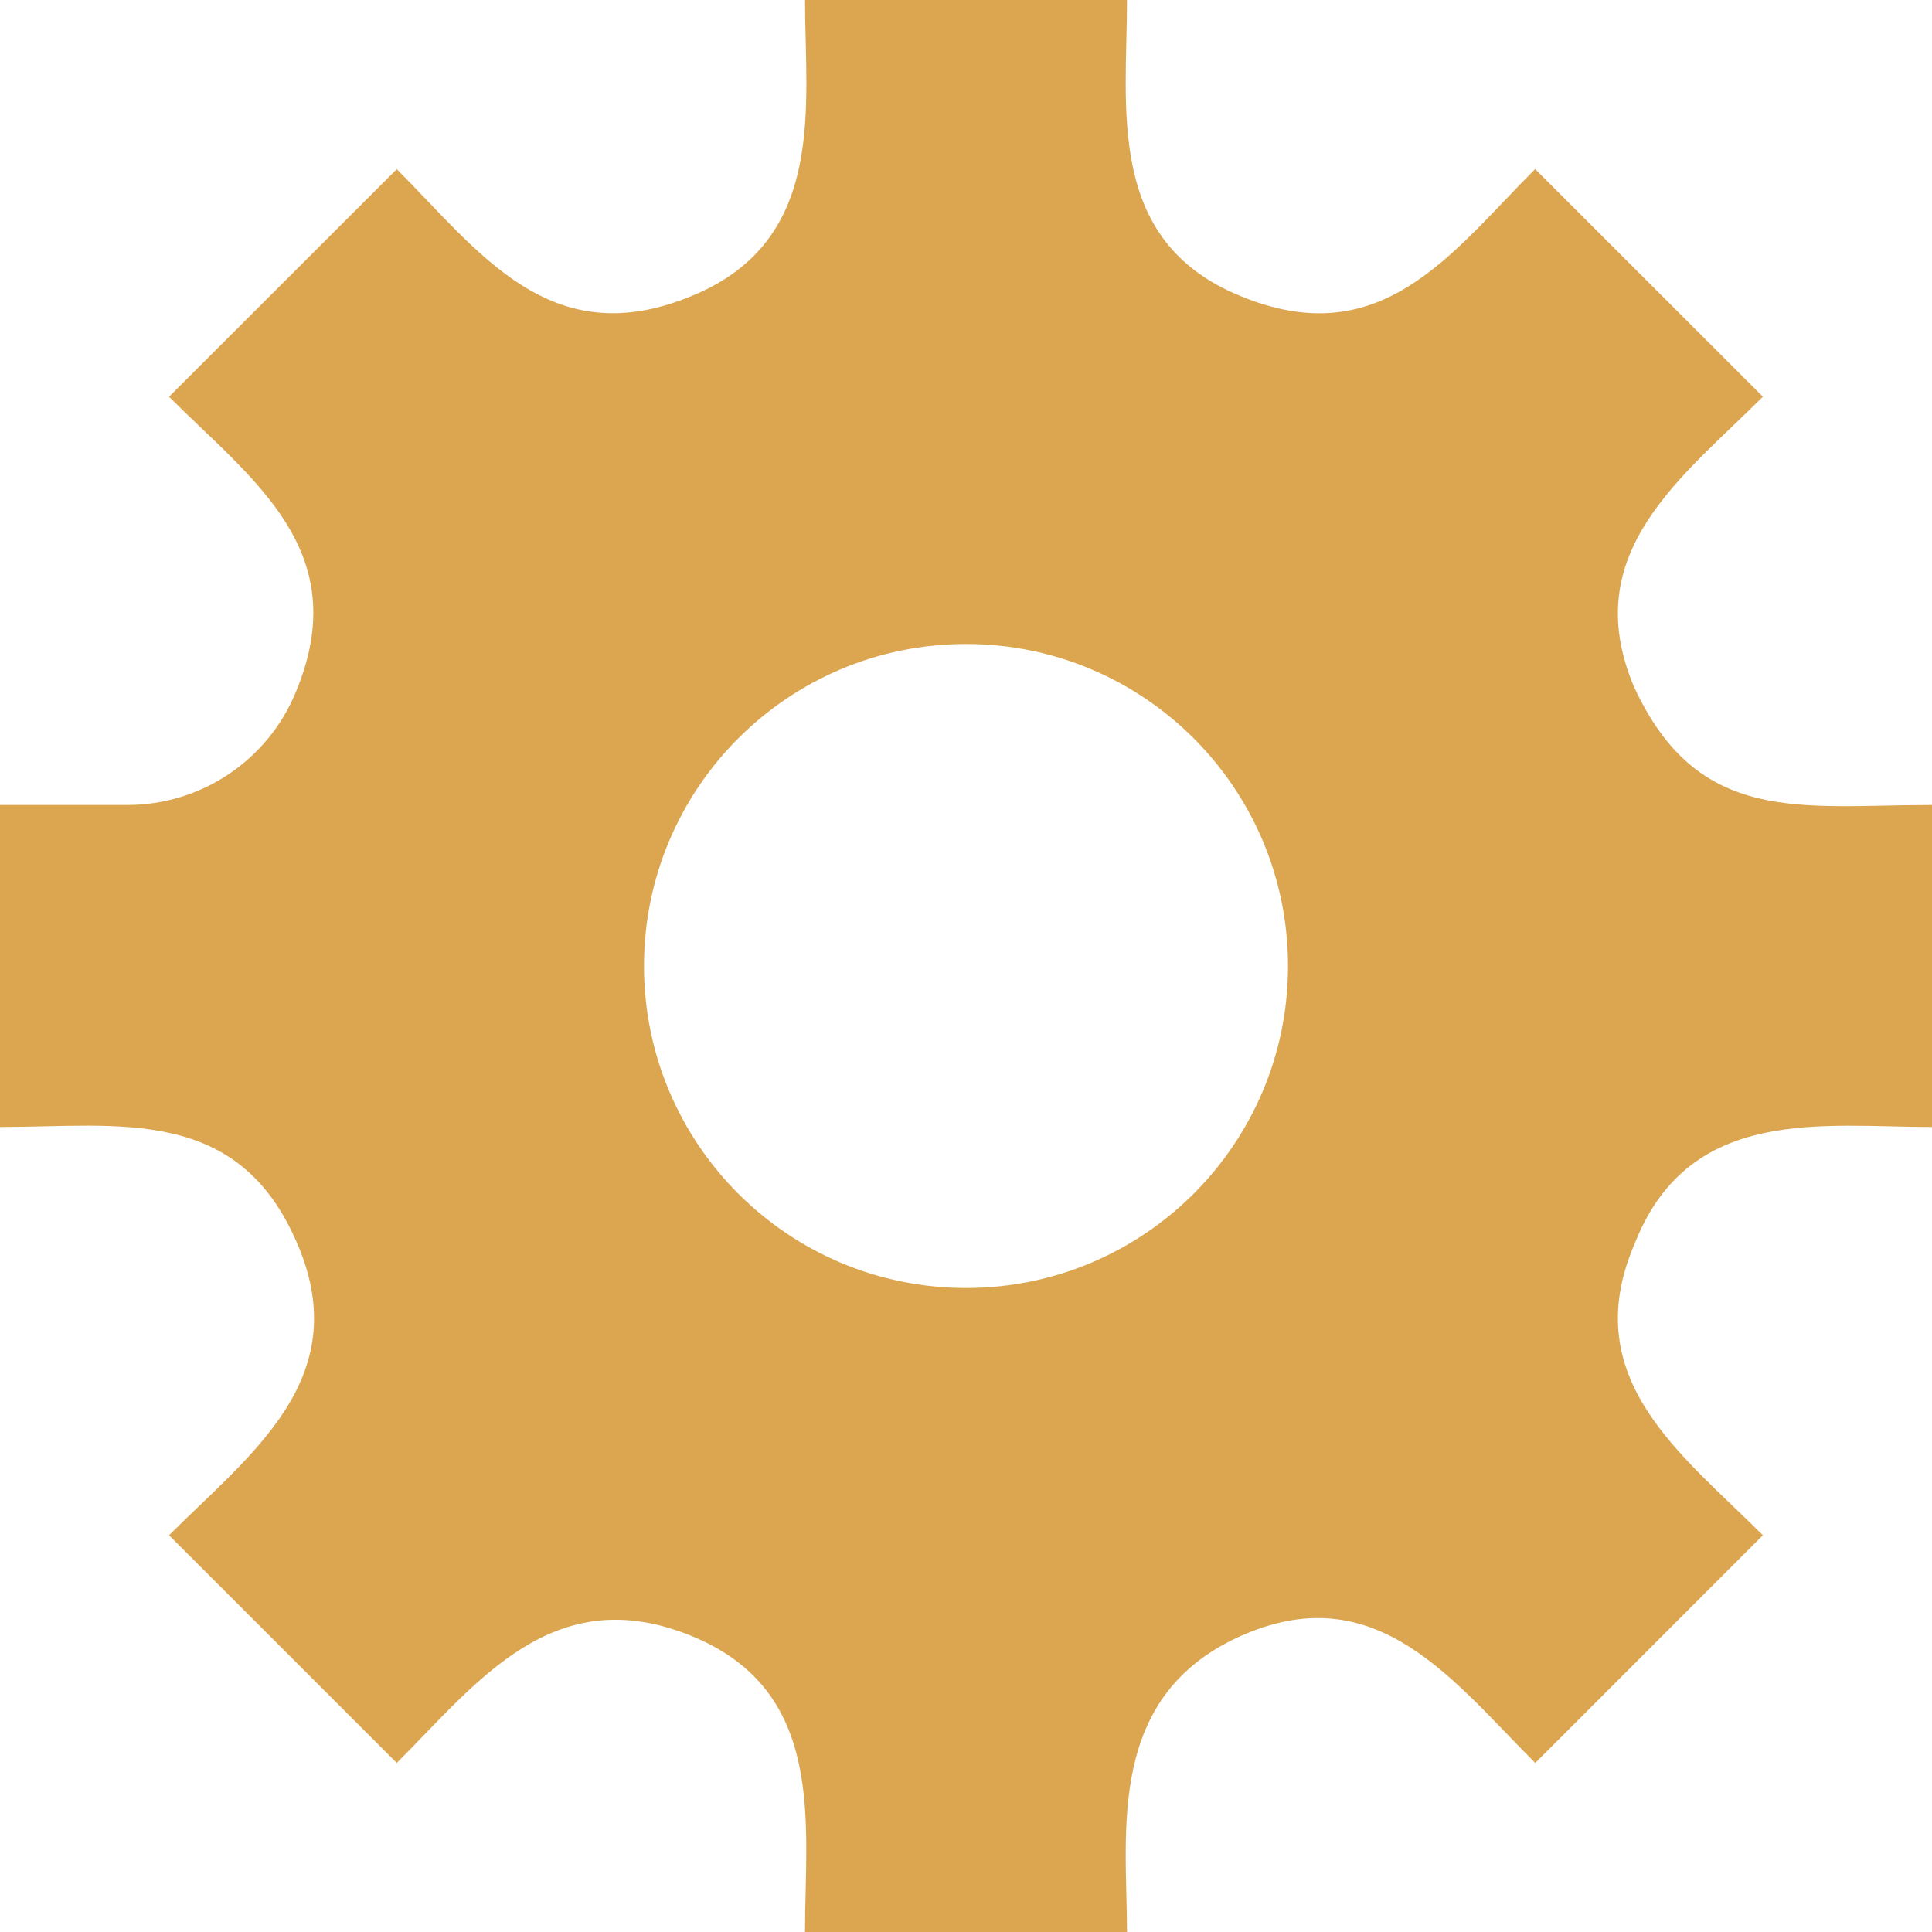 <svg width="60" height="60" viewBox="0 0 60 60" fill="none" xmlns="http://www.w3.org/2000/svg">
<g clip-path="url(#clip0_73_148)">
<path d="M60 35V25C55.953 25 52.735 25.668 50.737 21.31C48.995 17.152 52.248 14.82 54.748 12.32L47.675 5.25C45.093 7.832 42.905 11.018 38.51 9.188C34.325 7.473 35 3.353 35 0H25C25 3.28 25.695 7.463 21.49 9.188C17.087 11.02 14.875 7.805 12.322 5.253L5.25 12.322C7.832 14.905 11.02 17.095 9.188 21.49C8.318 23.613 6.247 25 3.953 25H0V35C3.678 35 7.433 34.297 9.26 38.688C11.005 42.84 7.75 45.178 5.25 47.678L12.322 54.75C14.822 52.25 17.18 49.045 21.49 50.812C25.672 52.53 25 56.642 25 60H35C35 56.89 34.31 52.583 38.688 50.74C42.8 49.01 45.153 52.227 47.678 54.75L54.748 47.678C52.248 45.178 48.995 42.845 50.737 38.69L50.812 38.51C52.53 34.328 56.642 35 60 35ZM30 40C24.477 40 20 35.523 20 30C20 24.477 24.477 20 30 20C35.523 20 40 24.477 40 30C40 35.523 35.523 40 30 40Z" fill="#DCA651"/>
</g>
<defs>
<clipPath id="clip0_73_148">
<rect width="60" height="60" fill="white"/>
</clipPath>
</defs>
</svg>
